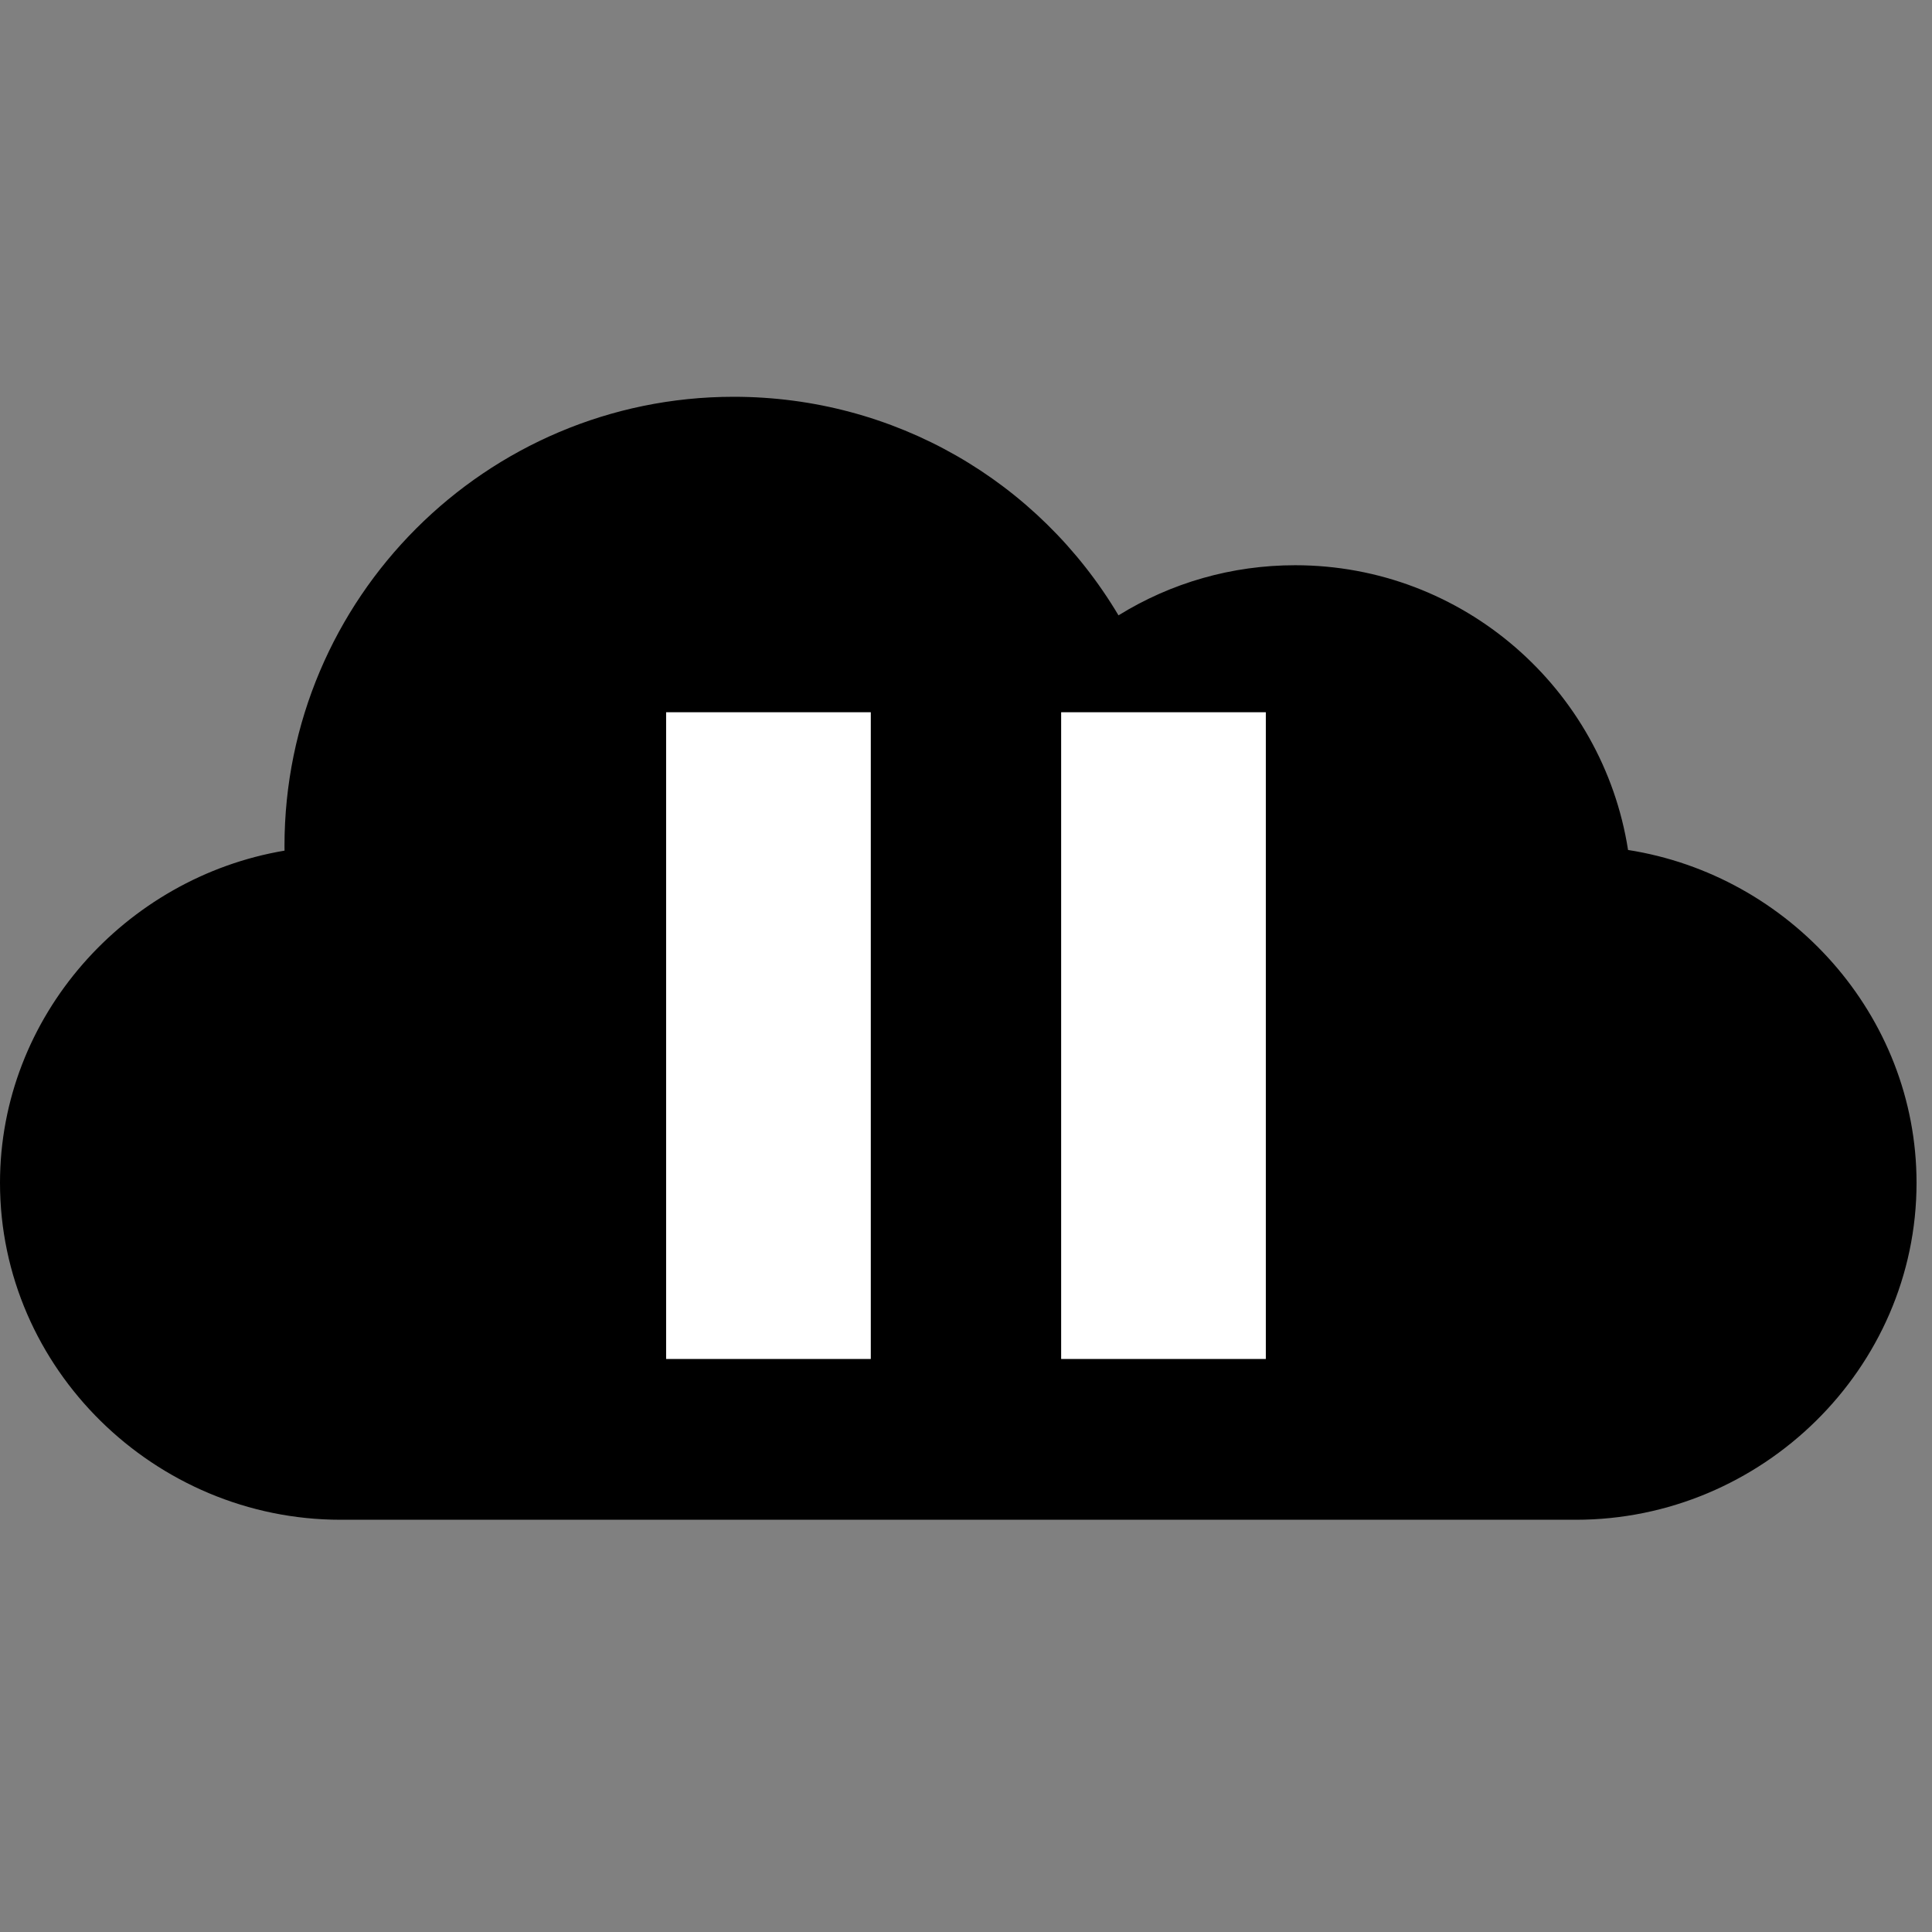 <?xml version="1.0" encoding="UTF-8" standalone="no"?>
<svg
   id="Capa_1"
   enable-background="new 0 0 512 512"
   height="32"
   viewBox="0 0 32 32"
   width="32"
   version="1.1"
   sodipodi:docname="glamorousCloudPaused.svg"
   inkscape:version="1.2.1 (9c6d41e4, 2022-07-14)"
   xmlns:inkscape="http://www.inkscape.org/namespaces/inkscape"
   xmlns:sodipodi="http://sodipodi.sourceforge.net/DTD/sodipodi-0.dtd"
   xmlns="http://www.w3.org/2000/svg"
   xmlns:svg="http://www.w3.org/2000/svg">
  <rect x="0" y="0" width="32" height="32" fill="#808080" stroke="none"/>
  <defs
     id="defs3083" />
  <sodipodi:namedview
     id="namedview3081"
     pagecolor="#ffffff"
     bordercolor="#000000"
     borderopacity="0.25"
     inkscape:showpageshadow="2"
     inkscape:pageopacity="0.0"
     inkscape:pagecheckerboard="0"
     inkscape:deskcolor="#d1d1d1"
     showgrid="false"
     inkscape:zoom="7.375"
     inkscape:cx="15.932203"
     inkscape:cy="16"
     inkscape:window-width="1280"
     inkscape:window-height="430"
     inkscape:window-x="0"
     inkscape:window-y="880"
     inkscape:window-maximized="0"
     inkscape:current-layer="layer3" />
  <g
     inkscape:groupmode="layer"
     id="layer4"
     inkscape:label="cloud">
    <path
       d="M 434.931,227.069 C 428.207,184.032 390.897,151 346,151 c -16.89,0 -33.12,4.673 -47.197,13.389 C 277.387,128.397 238.832,106 196,106 129.833,106 76,159.833 76,226 c 0,0.41 0,0.835 0.015,1.245 C 33.49,234.408 0,271.483 0,316 c 0,49.629 41.371,90 91,90 h 330 c 49.629,0 91,-40.371 91,-90 0,-44.897 -34.032,-82.207 -77.069,-88.931 z"
       id="path3076"
       transform="scale(0.062)" />
  </g>
  <g
     inkscape:groupmode="layer"
     id="layer3"
     inkscape:label="pause"
     transform="translate(-0.492)">
    <rect
       style="fill:#ffffff;fill-opacity:1;stroke-width:3.78;stroke-linecap:square;stroke-linejoin:round;stop-color:#000000"
       id="rect3280"
       width="3.39"
       height="10.712"
       x="11.525"
       y="11.797" />
    <rect
       style="fill:#ffffff;fill-opacity:1;stroke-width:3.78;stroke-linecap:square;stroke-linejoin:round;stop-color:#000000"
       id="rect3853"
       width="3.39"
       height="10.712"
       x="18.068"
       y="11.797" />
  </g>
</svg>
